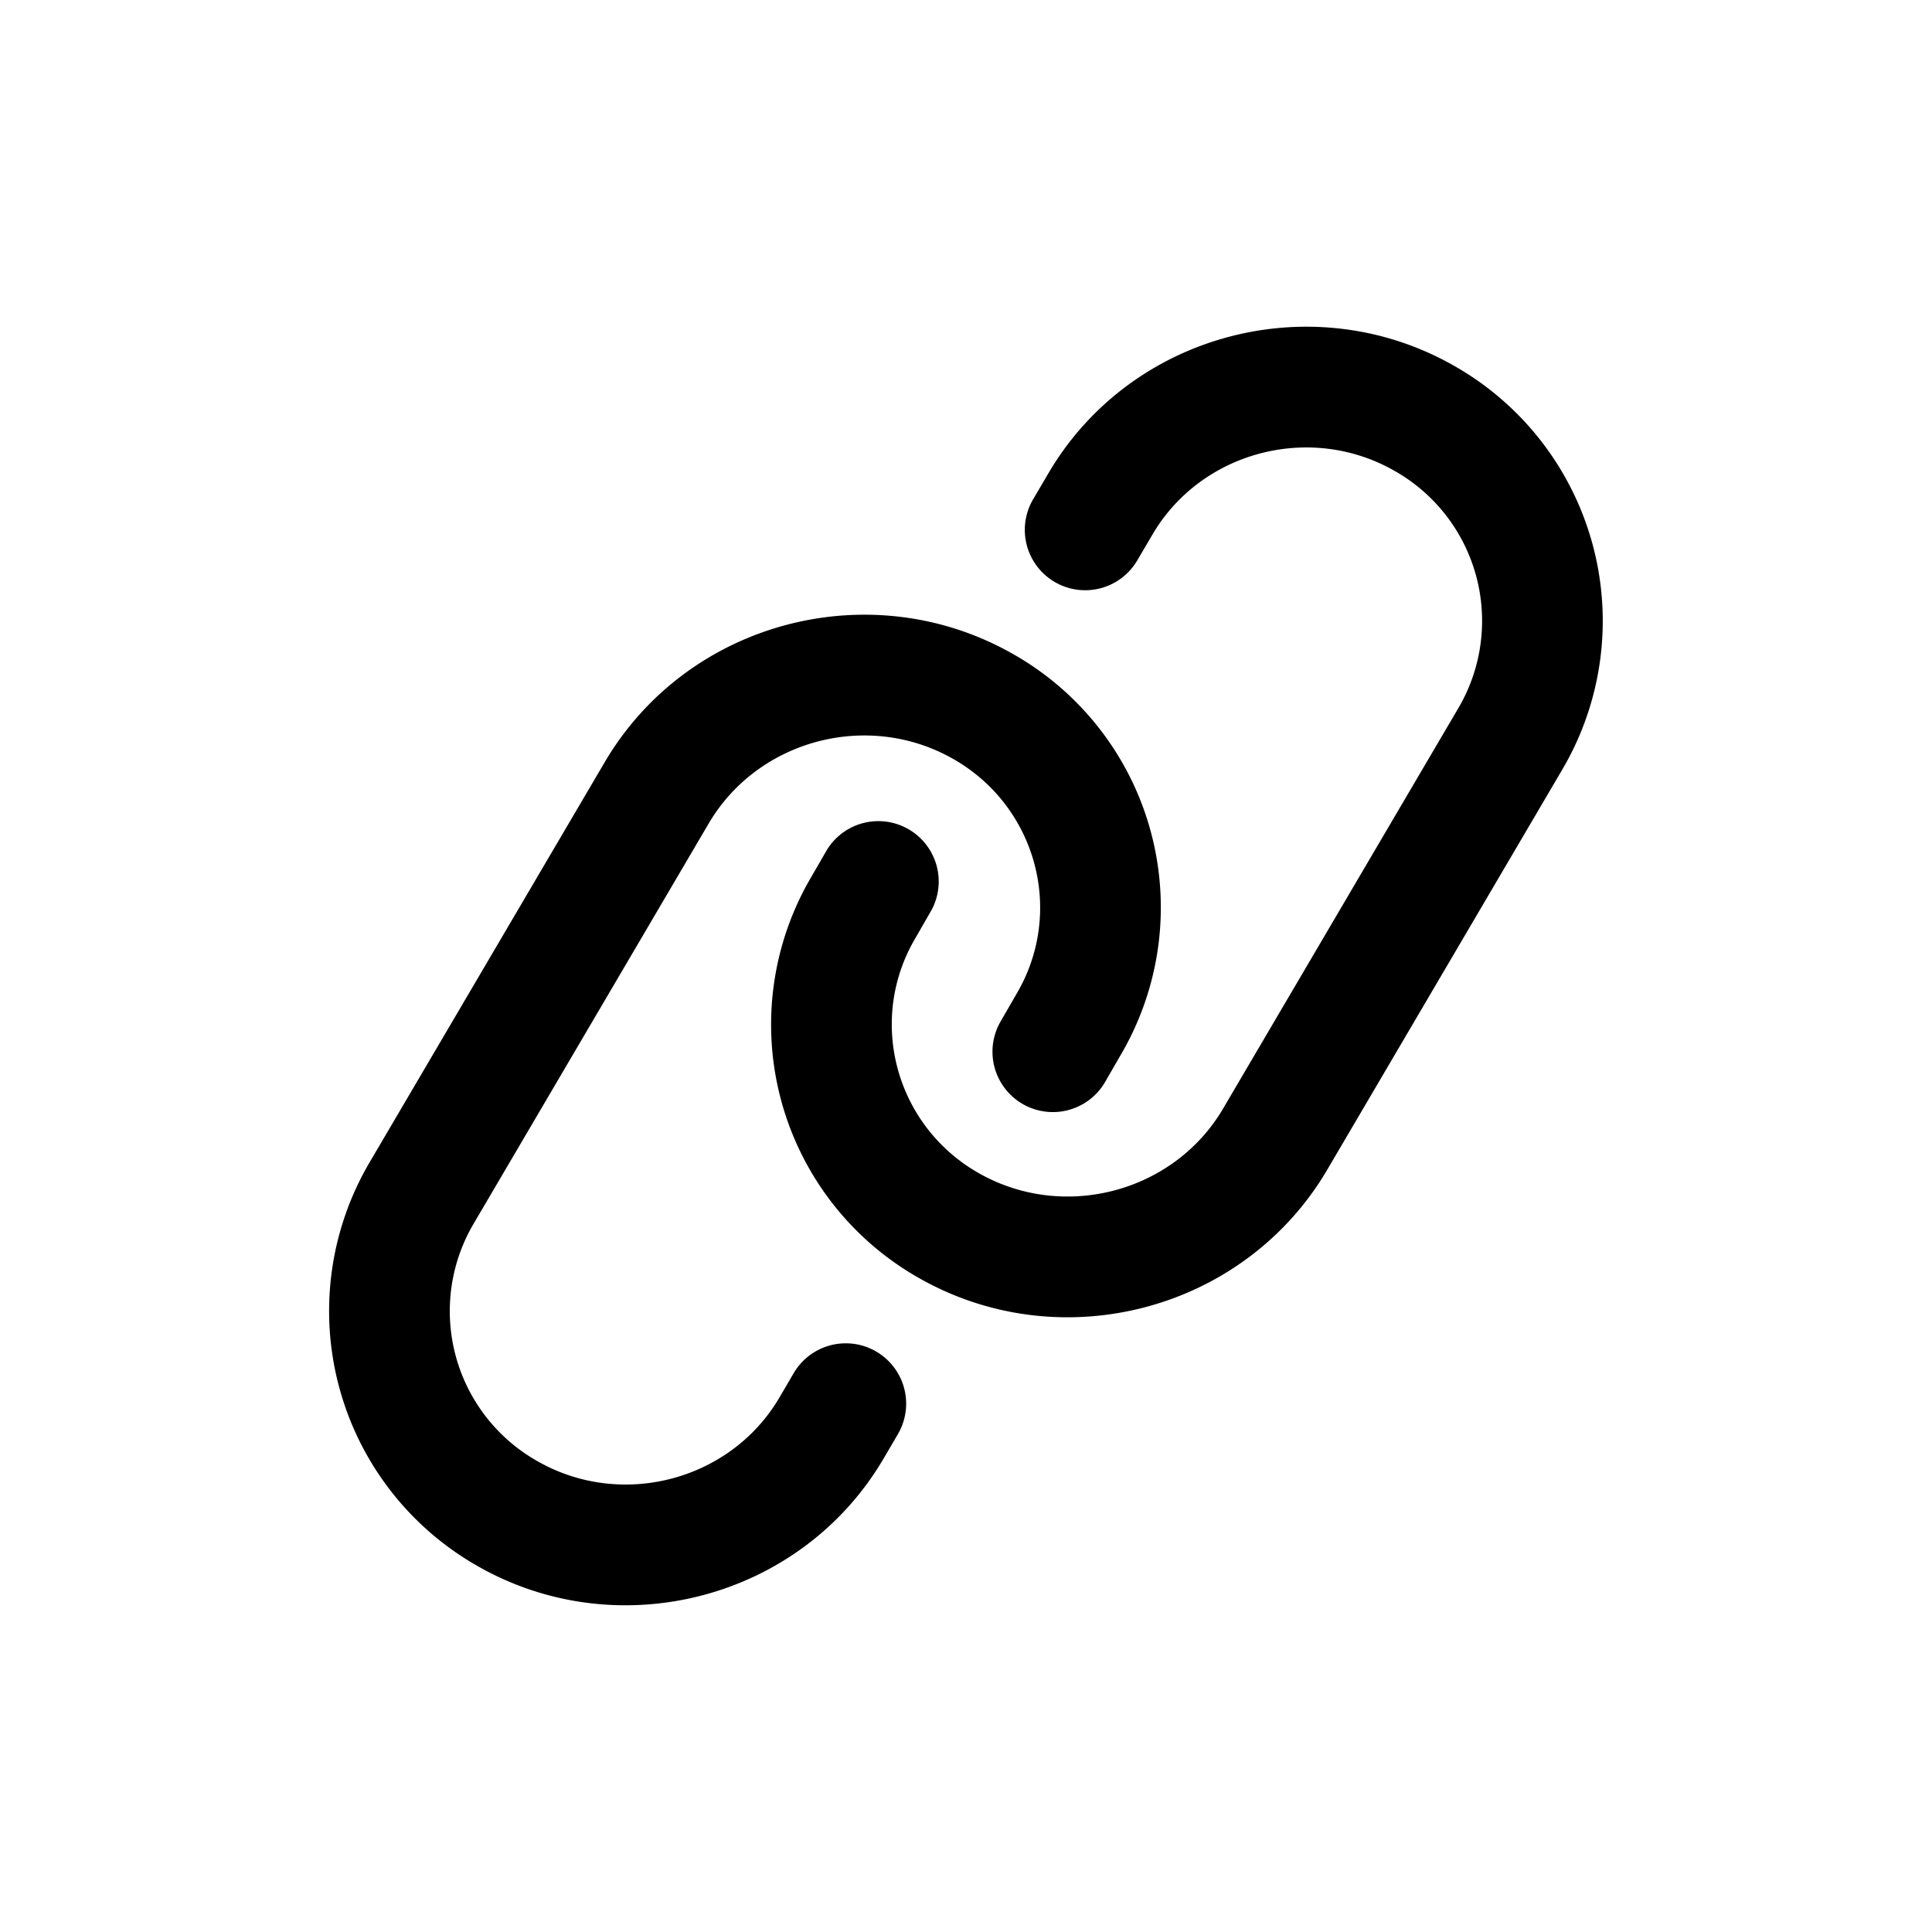 <svg xmlns="http://www.w3.org/2000/svg" width="24" height="24" fill="none" class="persona-icon" viewBox="0 0 24 24"><path fill="currentColor" fill-rule="evenodd" d="M7.511 9.47c1.03-1.755 3.305-2.349 5.067-1.349a3.617 3.617 0 0 1 1.346 4.98l-.198.343a.75.75 0 0 1-1.299-.75l.202-.35c.6-1.02.246-2.33-.791-2.918-1.057-.6-2.422-.237-3.034.803l-2.921 4.973a2.14 2.14 0 0 0 .8 2.953c1.045.593 2.395.235 2.999-.794l.184-.314a.75.75 0 0 1 1.293.76l-.184.314c-1.024 1.742-3.282 2.332-5.032 1.339a3.643 3.643 0 0 1-1.354-5.017zm5.513-3.591c1.023-1.742 3.281-2.332 5.032-1.339a3.643 3.643 0 0 1 1.353 5.017l-2.921 4.973c-1.031 1.755-3.305 2.349-5.067 1.349a3.617 3.617 0 0 1-1.346-4.98l.2-.346a.75.75 0 0 1 1.298.75l-.203.353c-.6 1.02-.246 2.33.79 2.918 1.058.6 2.423.237 3.034-.803l2.922-4.974a2.14 2.14 0 0 0-.8-2.952c-1.045-.593-2.395-.235-2.999.794l-.184.313a.75.75 0 1 1-1.293-.76z" clip-rule="evenodd"/></svg>